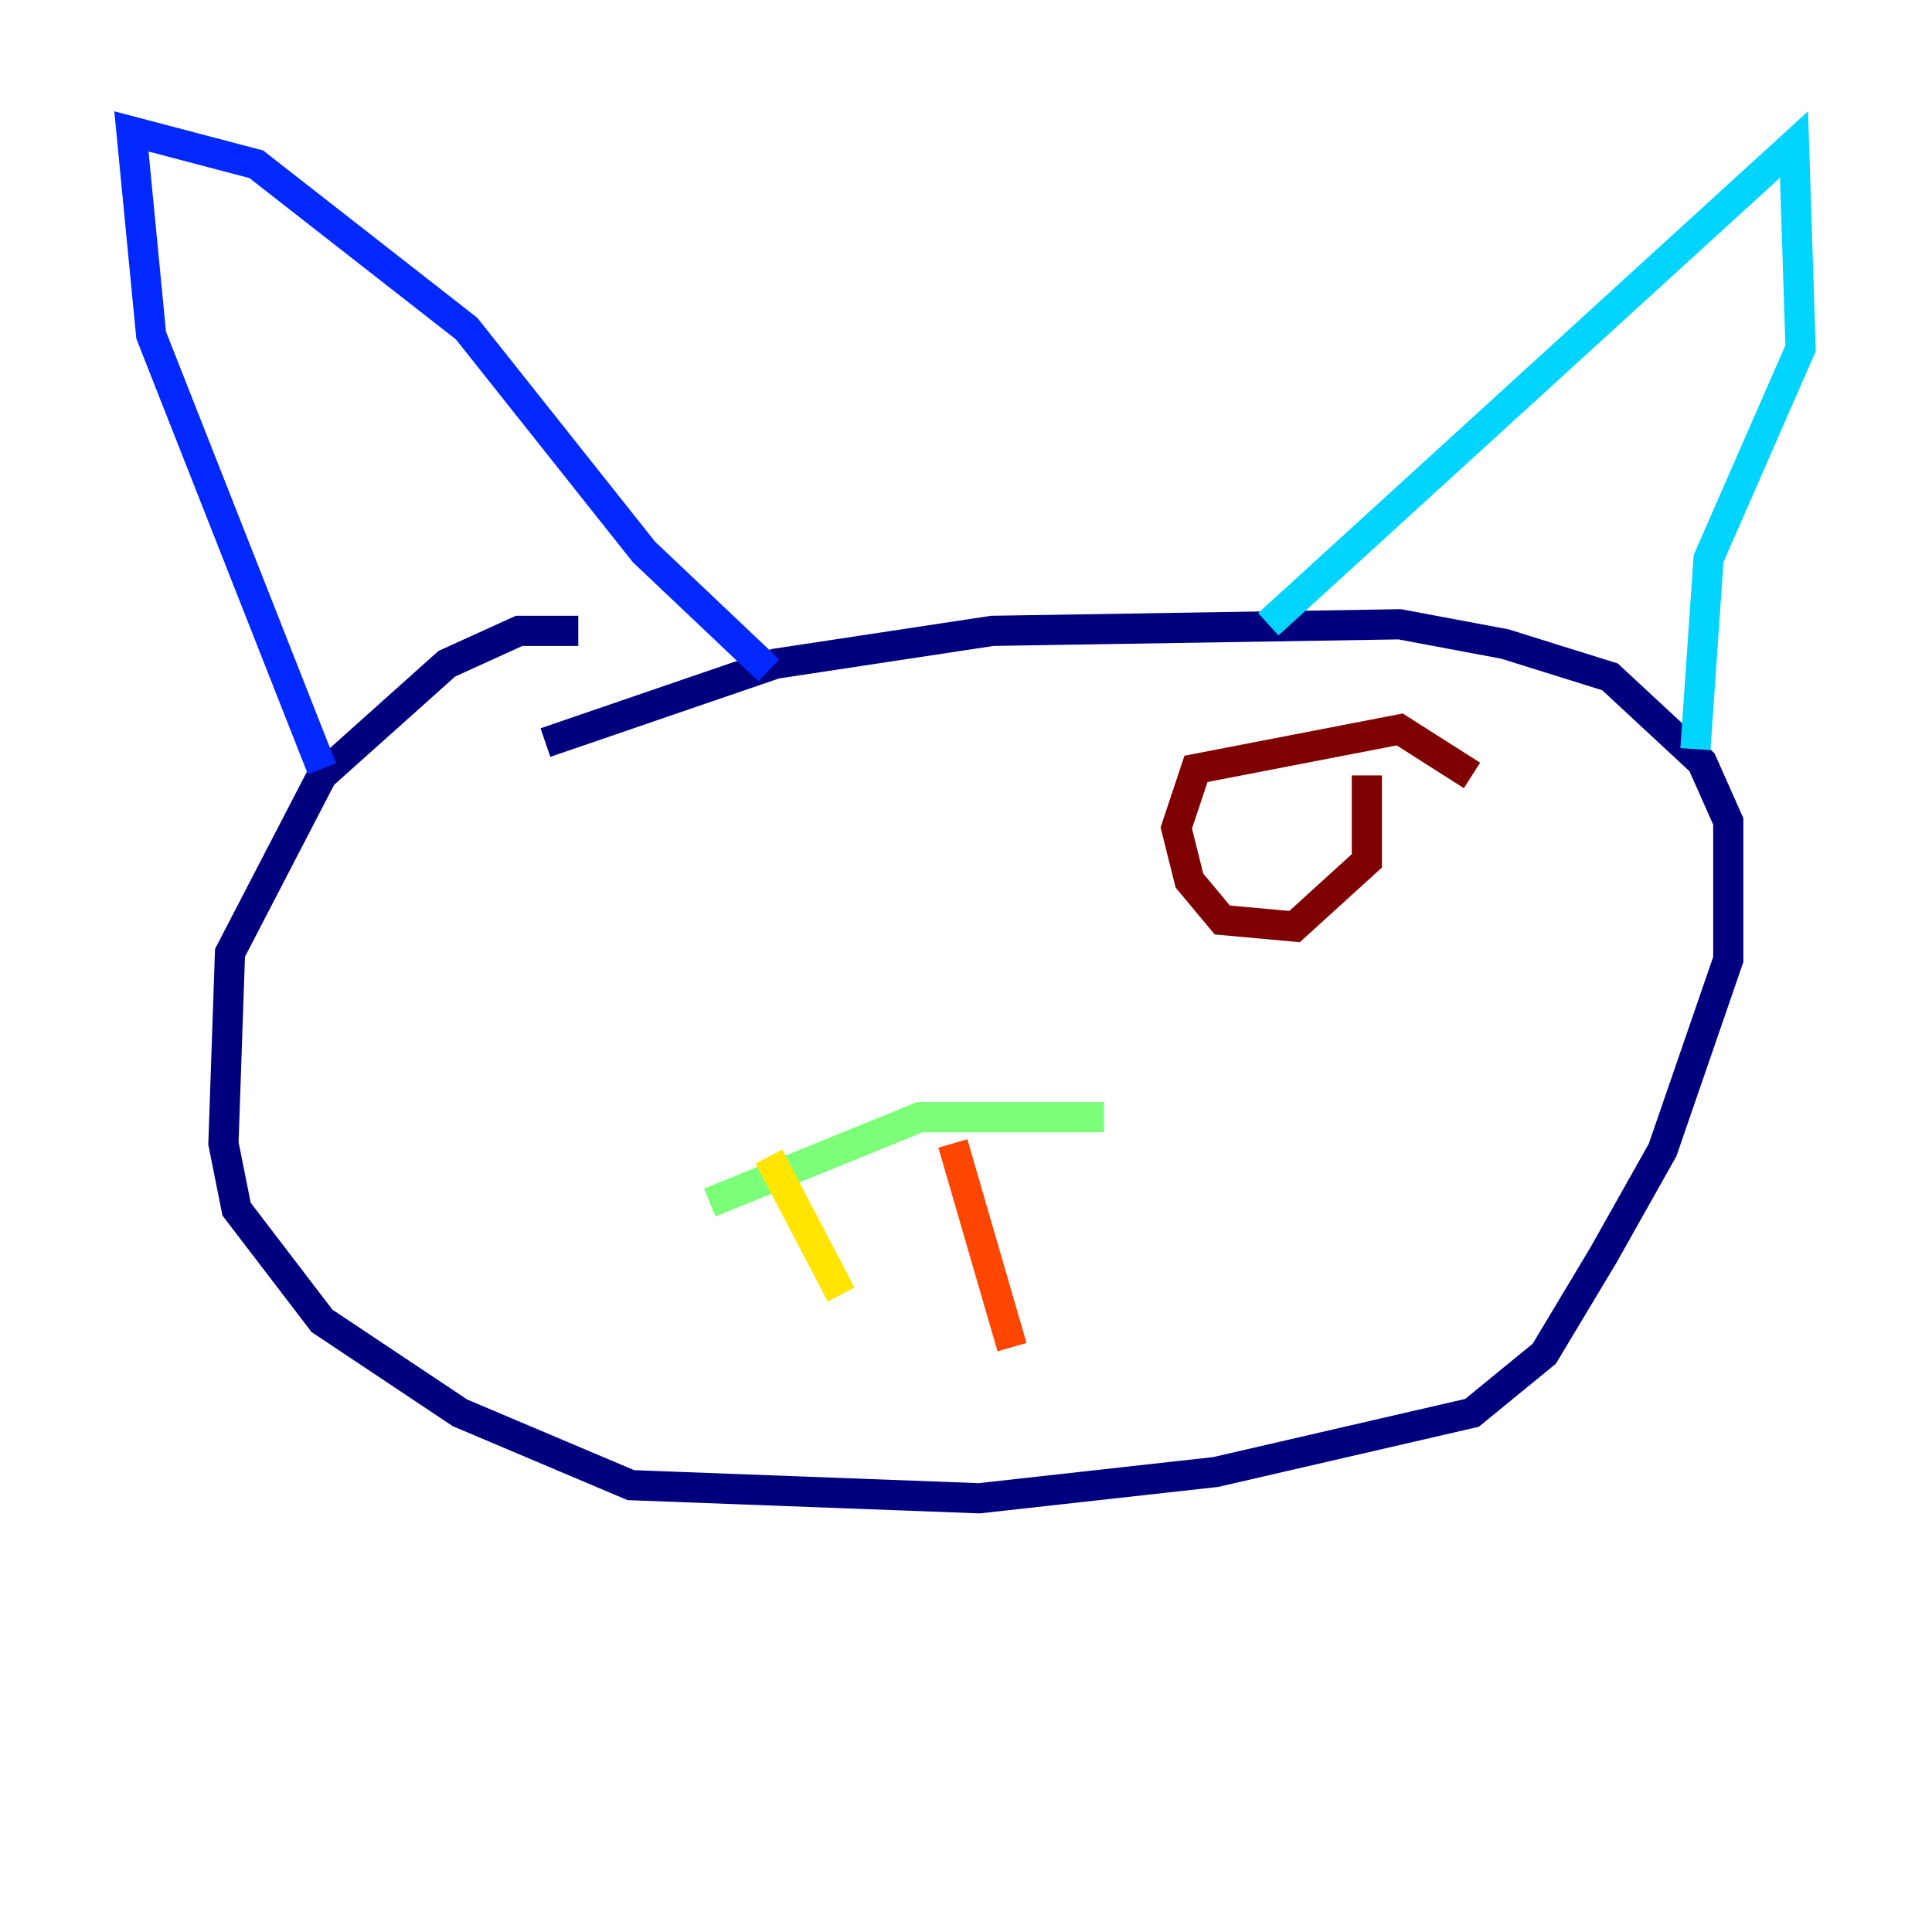 <?xml version="1.0" encoding="utf-8" ?>
<svg baseProfile="tiny" height="128" version="1.2" viewBox="0,0,128,128" width="128" xmlns="http://www.w3.org/2000/svg" xmlns:ev="http://www.w3.org/2001/xml-events" xmlns:xlink="http://www.w3.org/1999/xlink"><defs /><polyline fill="none" points="36.136,49.197 51.374,43.973 65.742,41.796 92.735,41.361 99.701,42.667 106.667,44.843 112.762,50.503 114.503,54.422 114.503,63.565 110.15,76.191 106.231,83.156 102.313,89.687 97.524,93.605 80.544,97.524 64.871,99.265 41.796,98.395 30.476,93.605 21.333,87.51 15.674,80.109 14.803,75.755 15.238,63.129 21.333,51.374 29.605,43.973 34.395,41.796 38.313,41.796" stroke="#00007f" stroke-width="2" /><polyline fill="none" points="21.333,50.939 10.014,22.204 8.707,8.707 16.98,10.884 30.912,21.769 42.667,36.571 50.939,44.408" stroke="#0028ff" stroke-width="2" /><polyline fill="none" points="84.027,41.361 118.857,9.578 119.293,23.075 113.197,37.007 112.326,49.633" stroke="#00d4ff" stroke-width="2" /><polyline fill="none" points="47.02,79.674 60.952,74.014 73.143,74.014" stroke="#7cff79" stroke-width="2" /><polyline fill="none" points="50.939,76.626 55.728,85.769" stroke="#ffe500" stroke-width="2" /><polyline fill="none" points="63.129,75.755 67.048,89.252" stroke="#ff4600" stroke-width="2" /><polyline fill="none" points="90.558,51.374 90.558,57.034 85.769,61.388 80.98,60.952 78.803,58.34 77.932,54.857 79.238,50.939 92.735,48.327 97.524,51.374" stroke="#7f0000" stroke-width="2" /></svg>